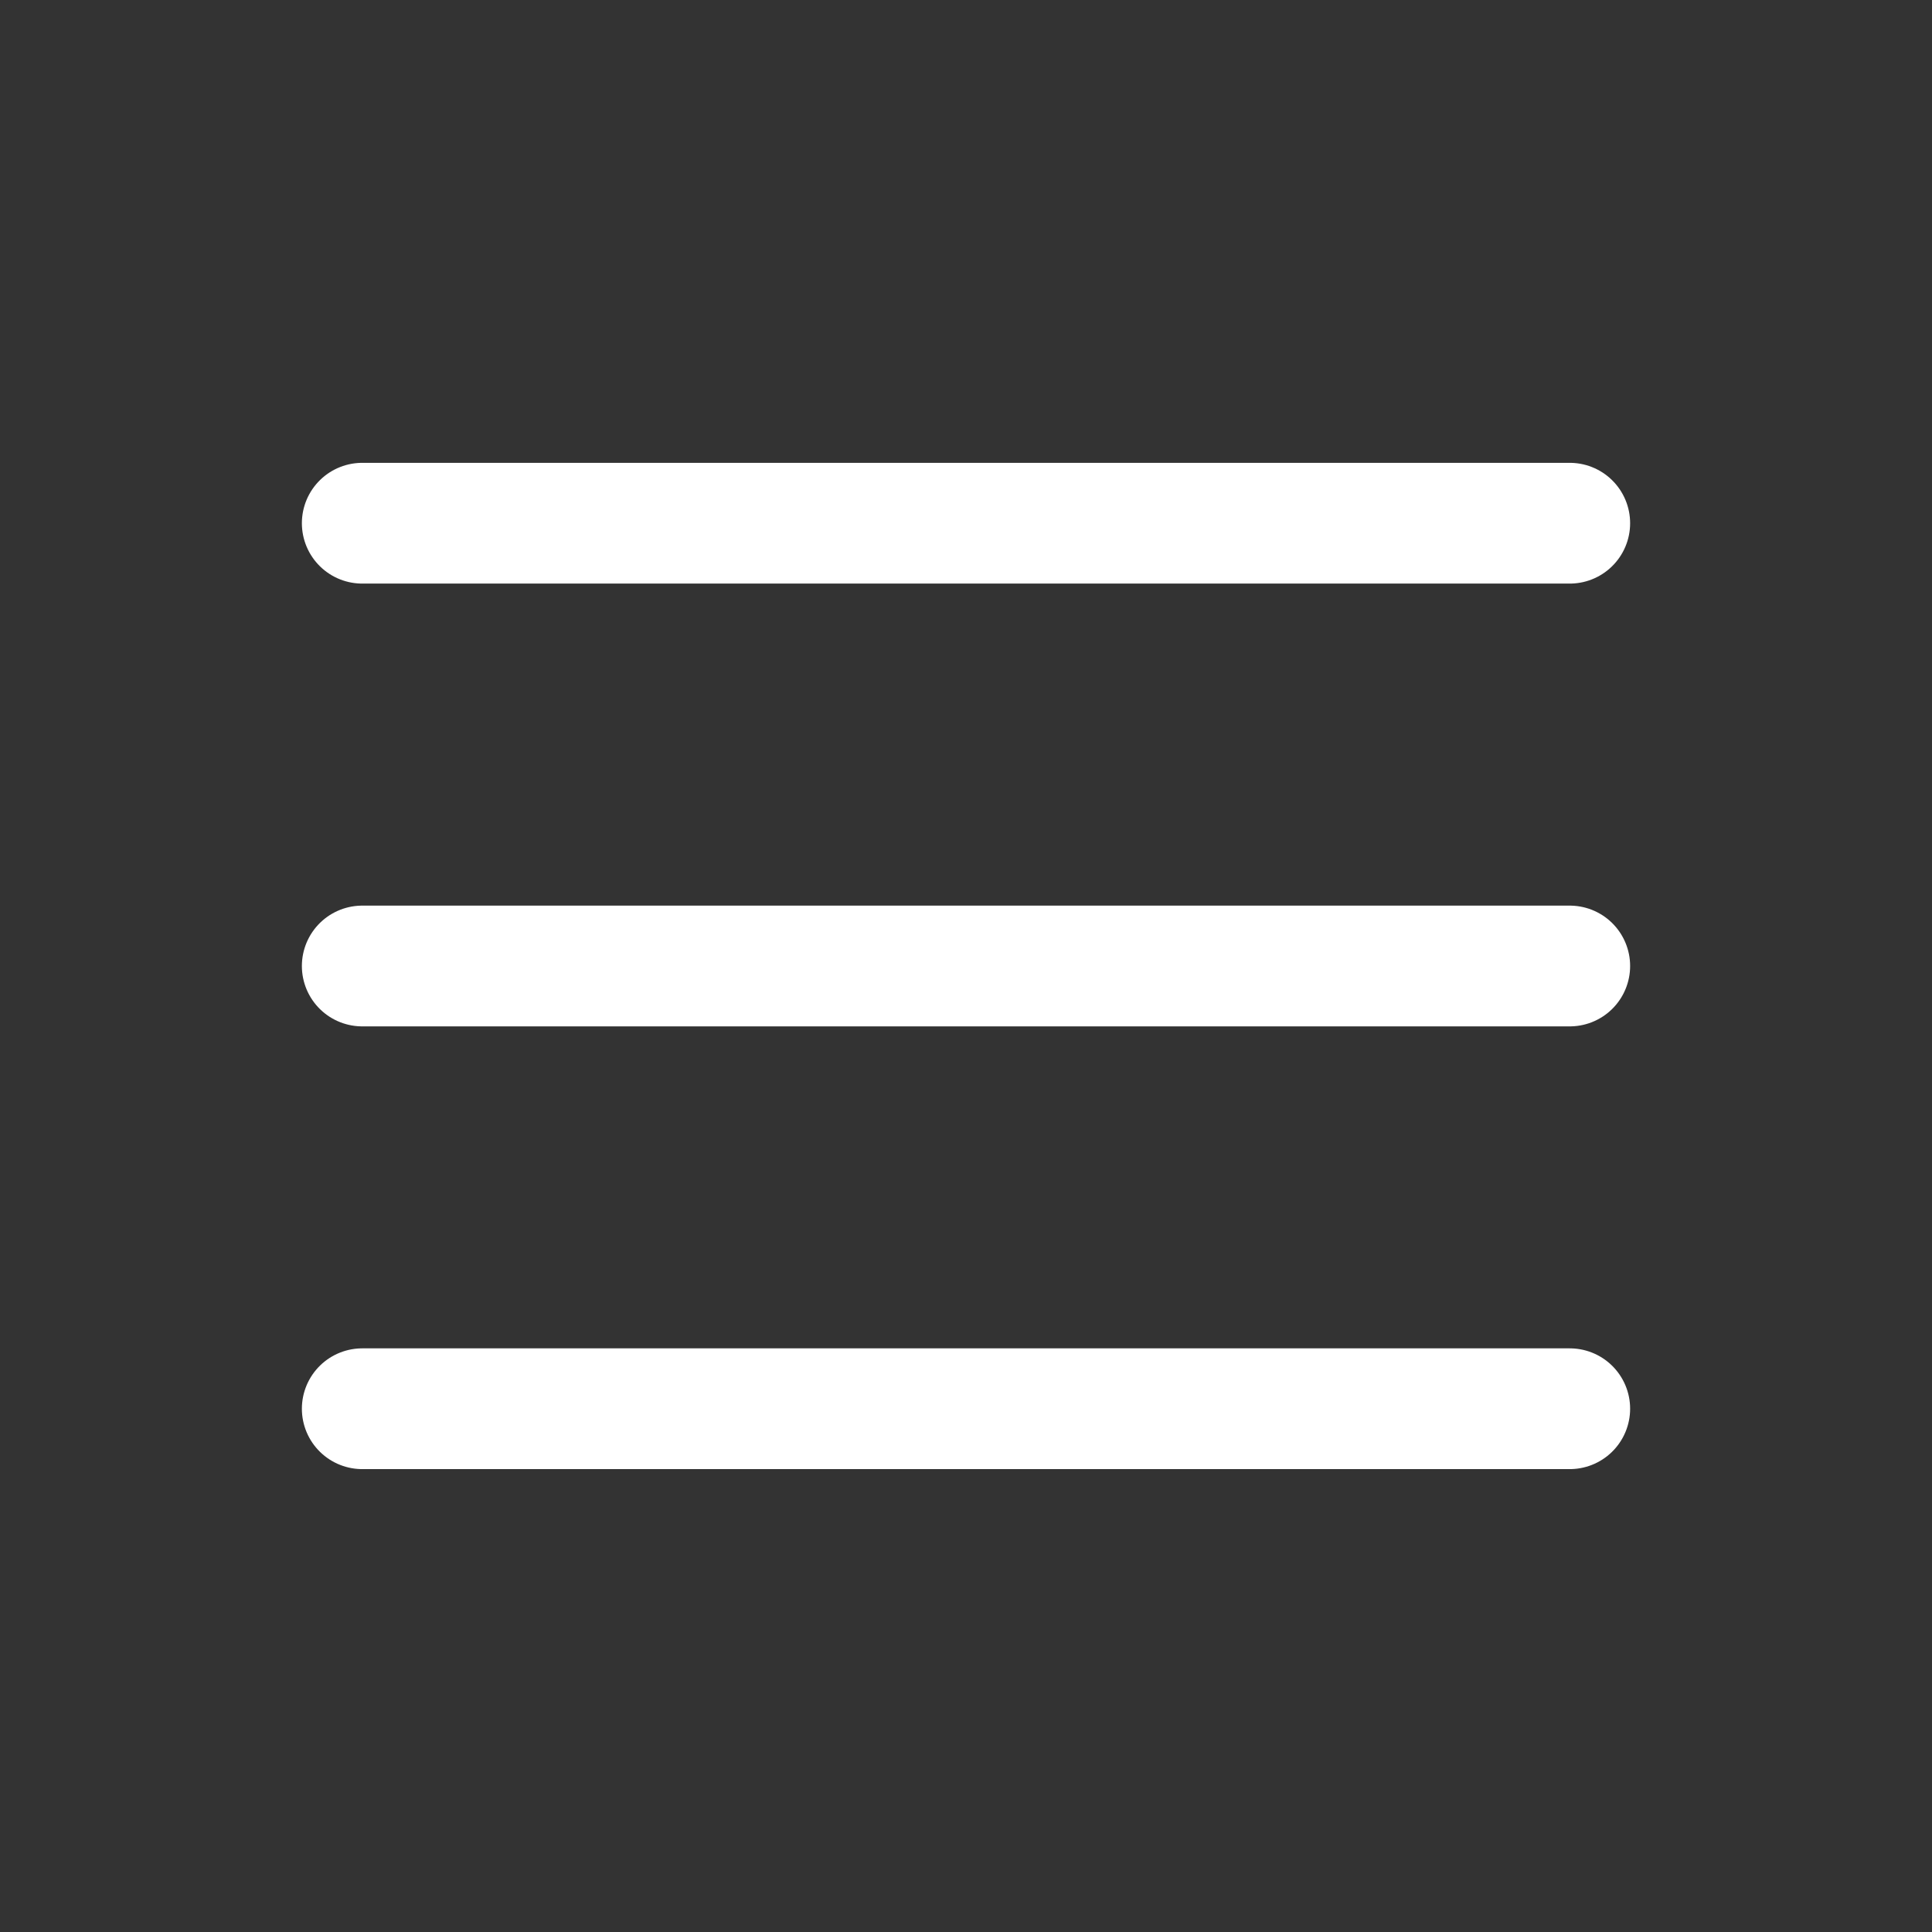 <svg width="32" height="32" viewBox="0 0 32 32" fill="none" xmlns="http://www.w3.org/2000/svg">
<rect x="0" y="0" width="32" height="32" fill="#333333" stroke="none"/>
<path d="M6 8.666H26M6 16H26M6 23.333H26" stroke="white" stroke-width="2" stroke-linecap="round" stroke-linejoin="round"/>
</svg>
